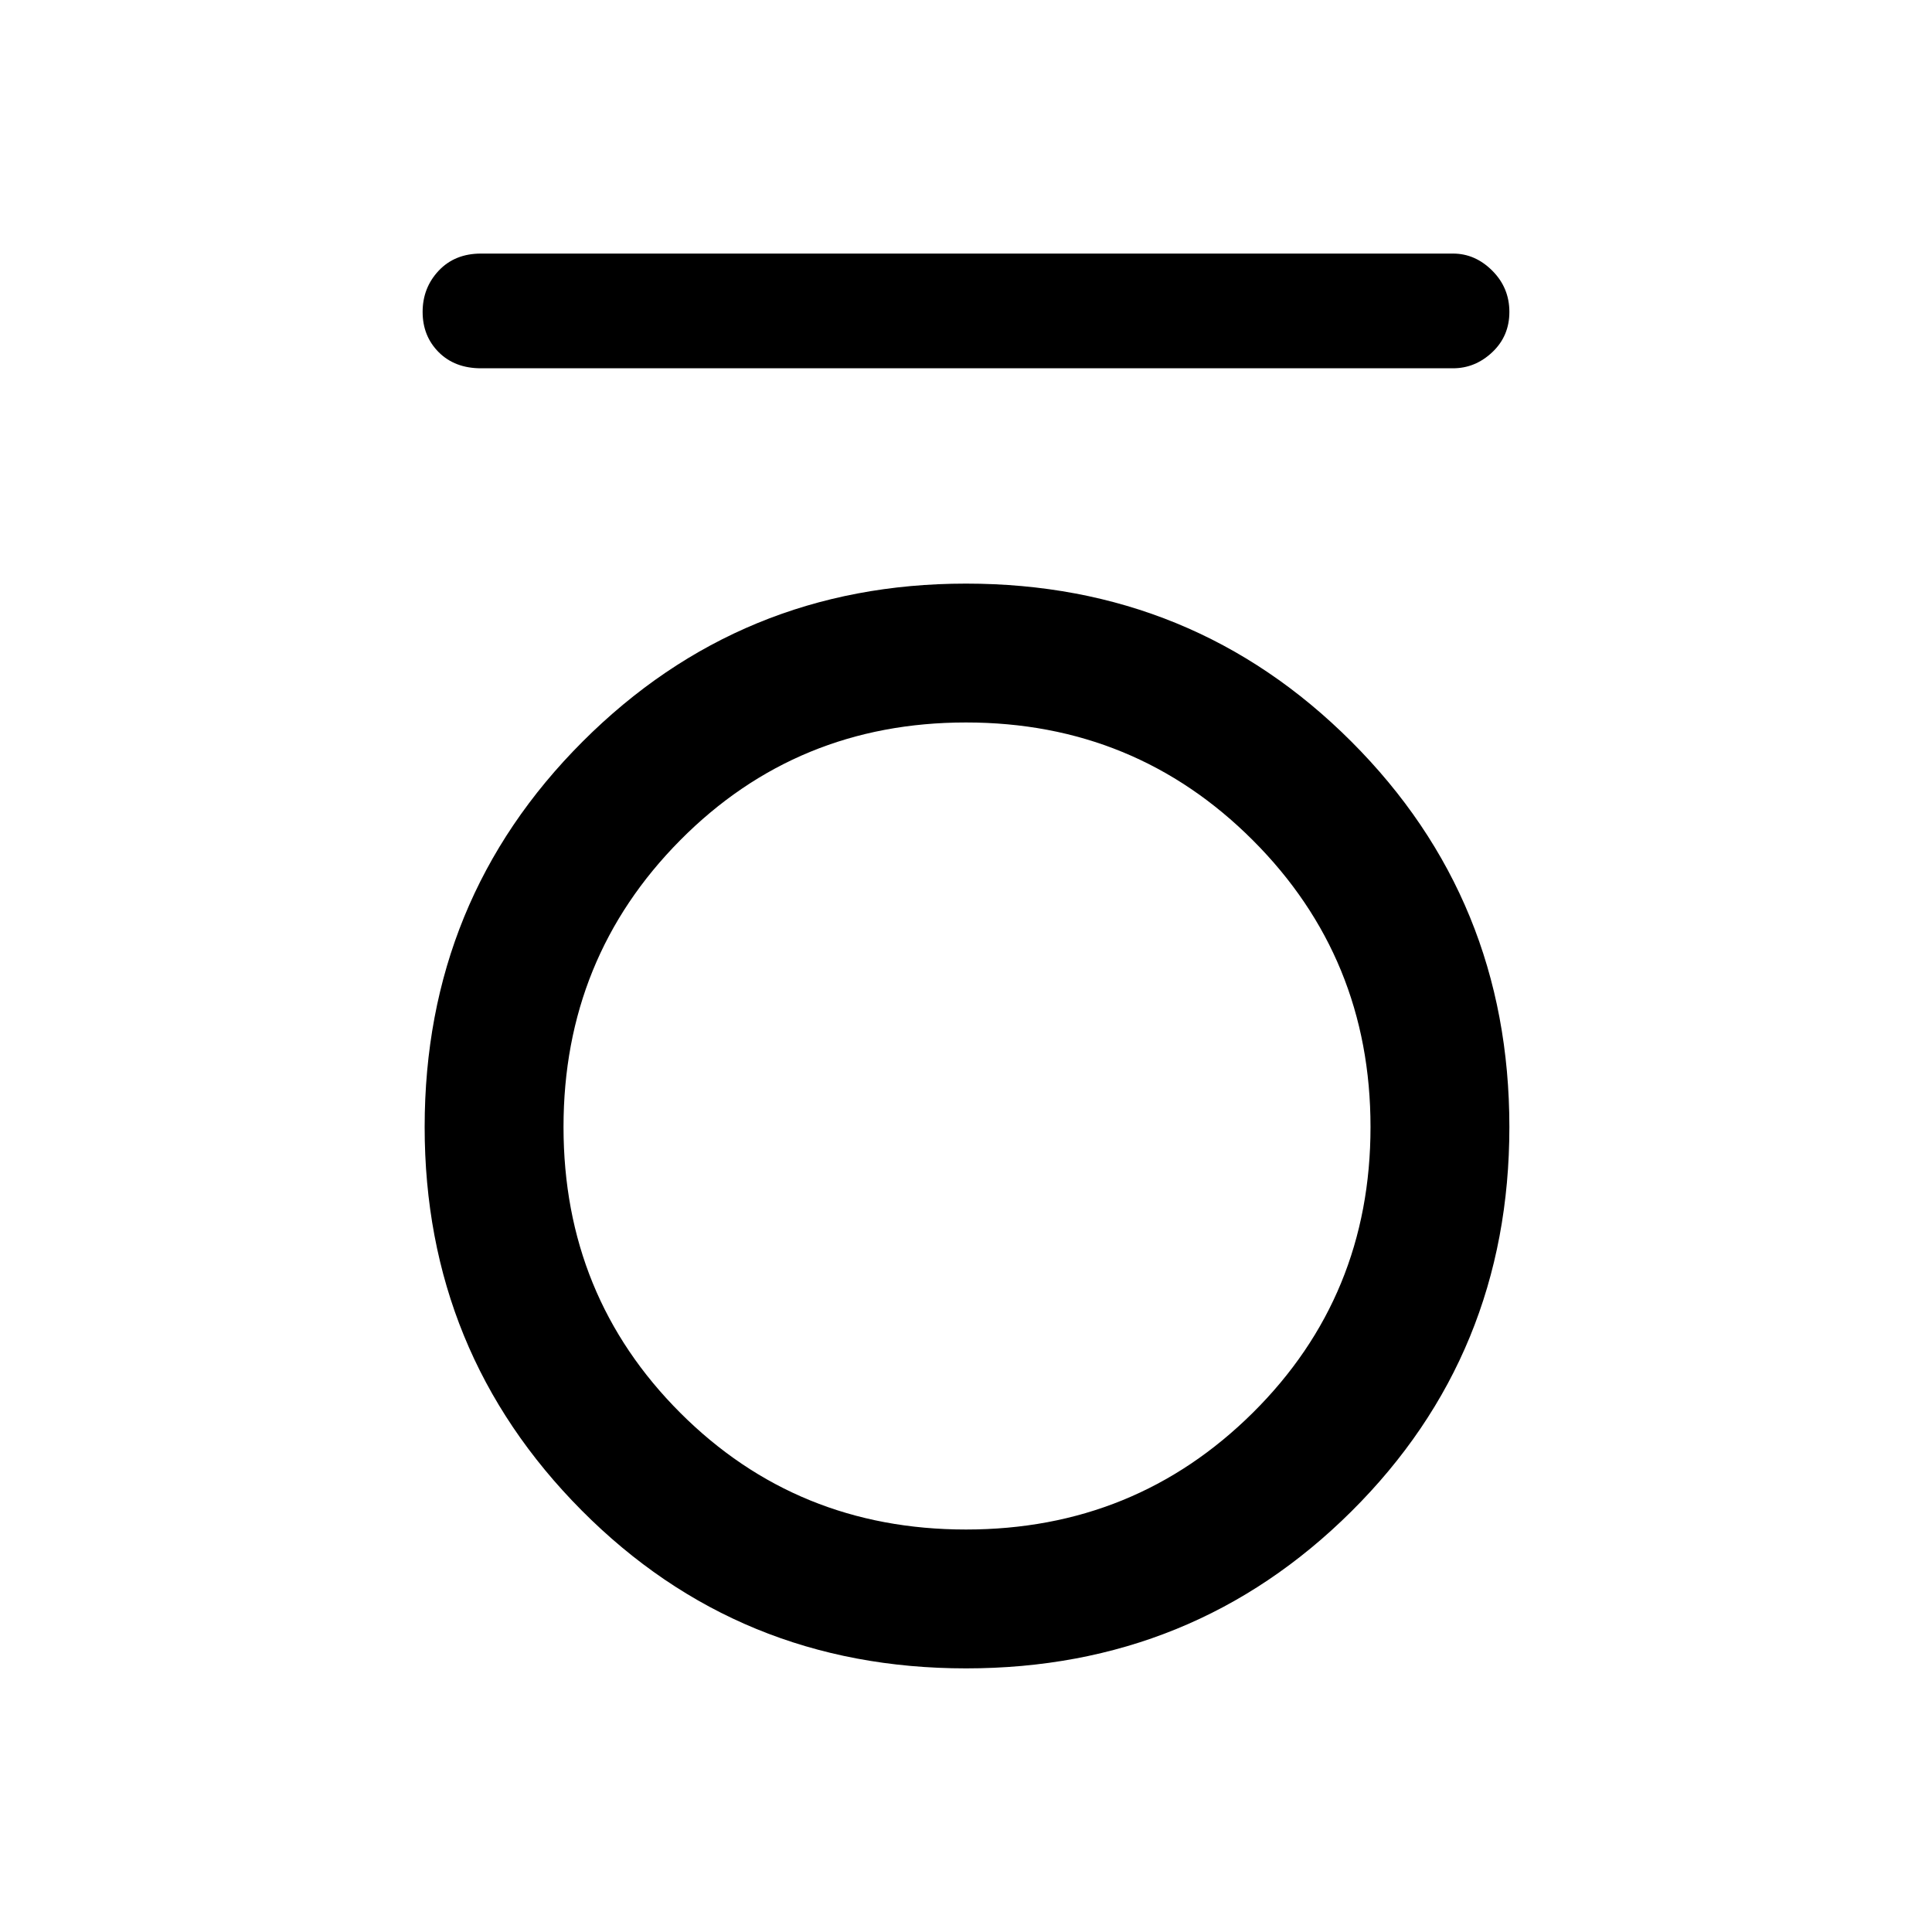 <svg xmlns="http://www.w3.org/2000/svg" height="40" width="40"><path d="M9.958 7.625Q9.417 7.625 9.083 7.292Q8.75 6.958 8.75 6.458Q8.75 5.958 9.083 5.604Q9.417 5.25 9.958 5.25H30.083Q30.542 5.25 30.896 5.604Q31.25 5.958 31.25 6.458Q31.25 6.958 30.896 7.292Q30.542 7.625 30.083 7.625ZM20 34.542Q15.292 34.542 12.042 31.271Q8.792 28 8.792 23.333Q8.792 18.625 12.062 15.354Q15.333 12.083 20 12.083Q24.708 12.083 27.979 15.354Q31.25 18.625 31.25 23.333Q31.25 28.042 27.979 31.292Q24.708 34.542 20 34.542ZM20 31.667Q23.5 31.667 25.938 29.25Q28.375 26.833 28.375 23.333Q28.375 19.833 25.938 17.396Q23.5 14.958 20 14.958Q16.5 14.958 14.083 17.396Q11.667 19.833 11.667 23.333Q11.667 26.833 14.083 29.25Q16.5 31.667 20 31.667Z"/></svg>